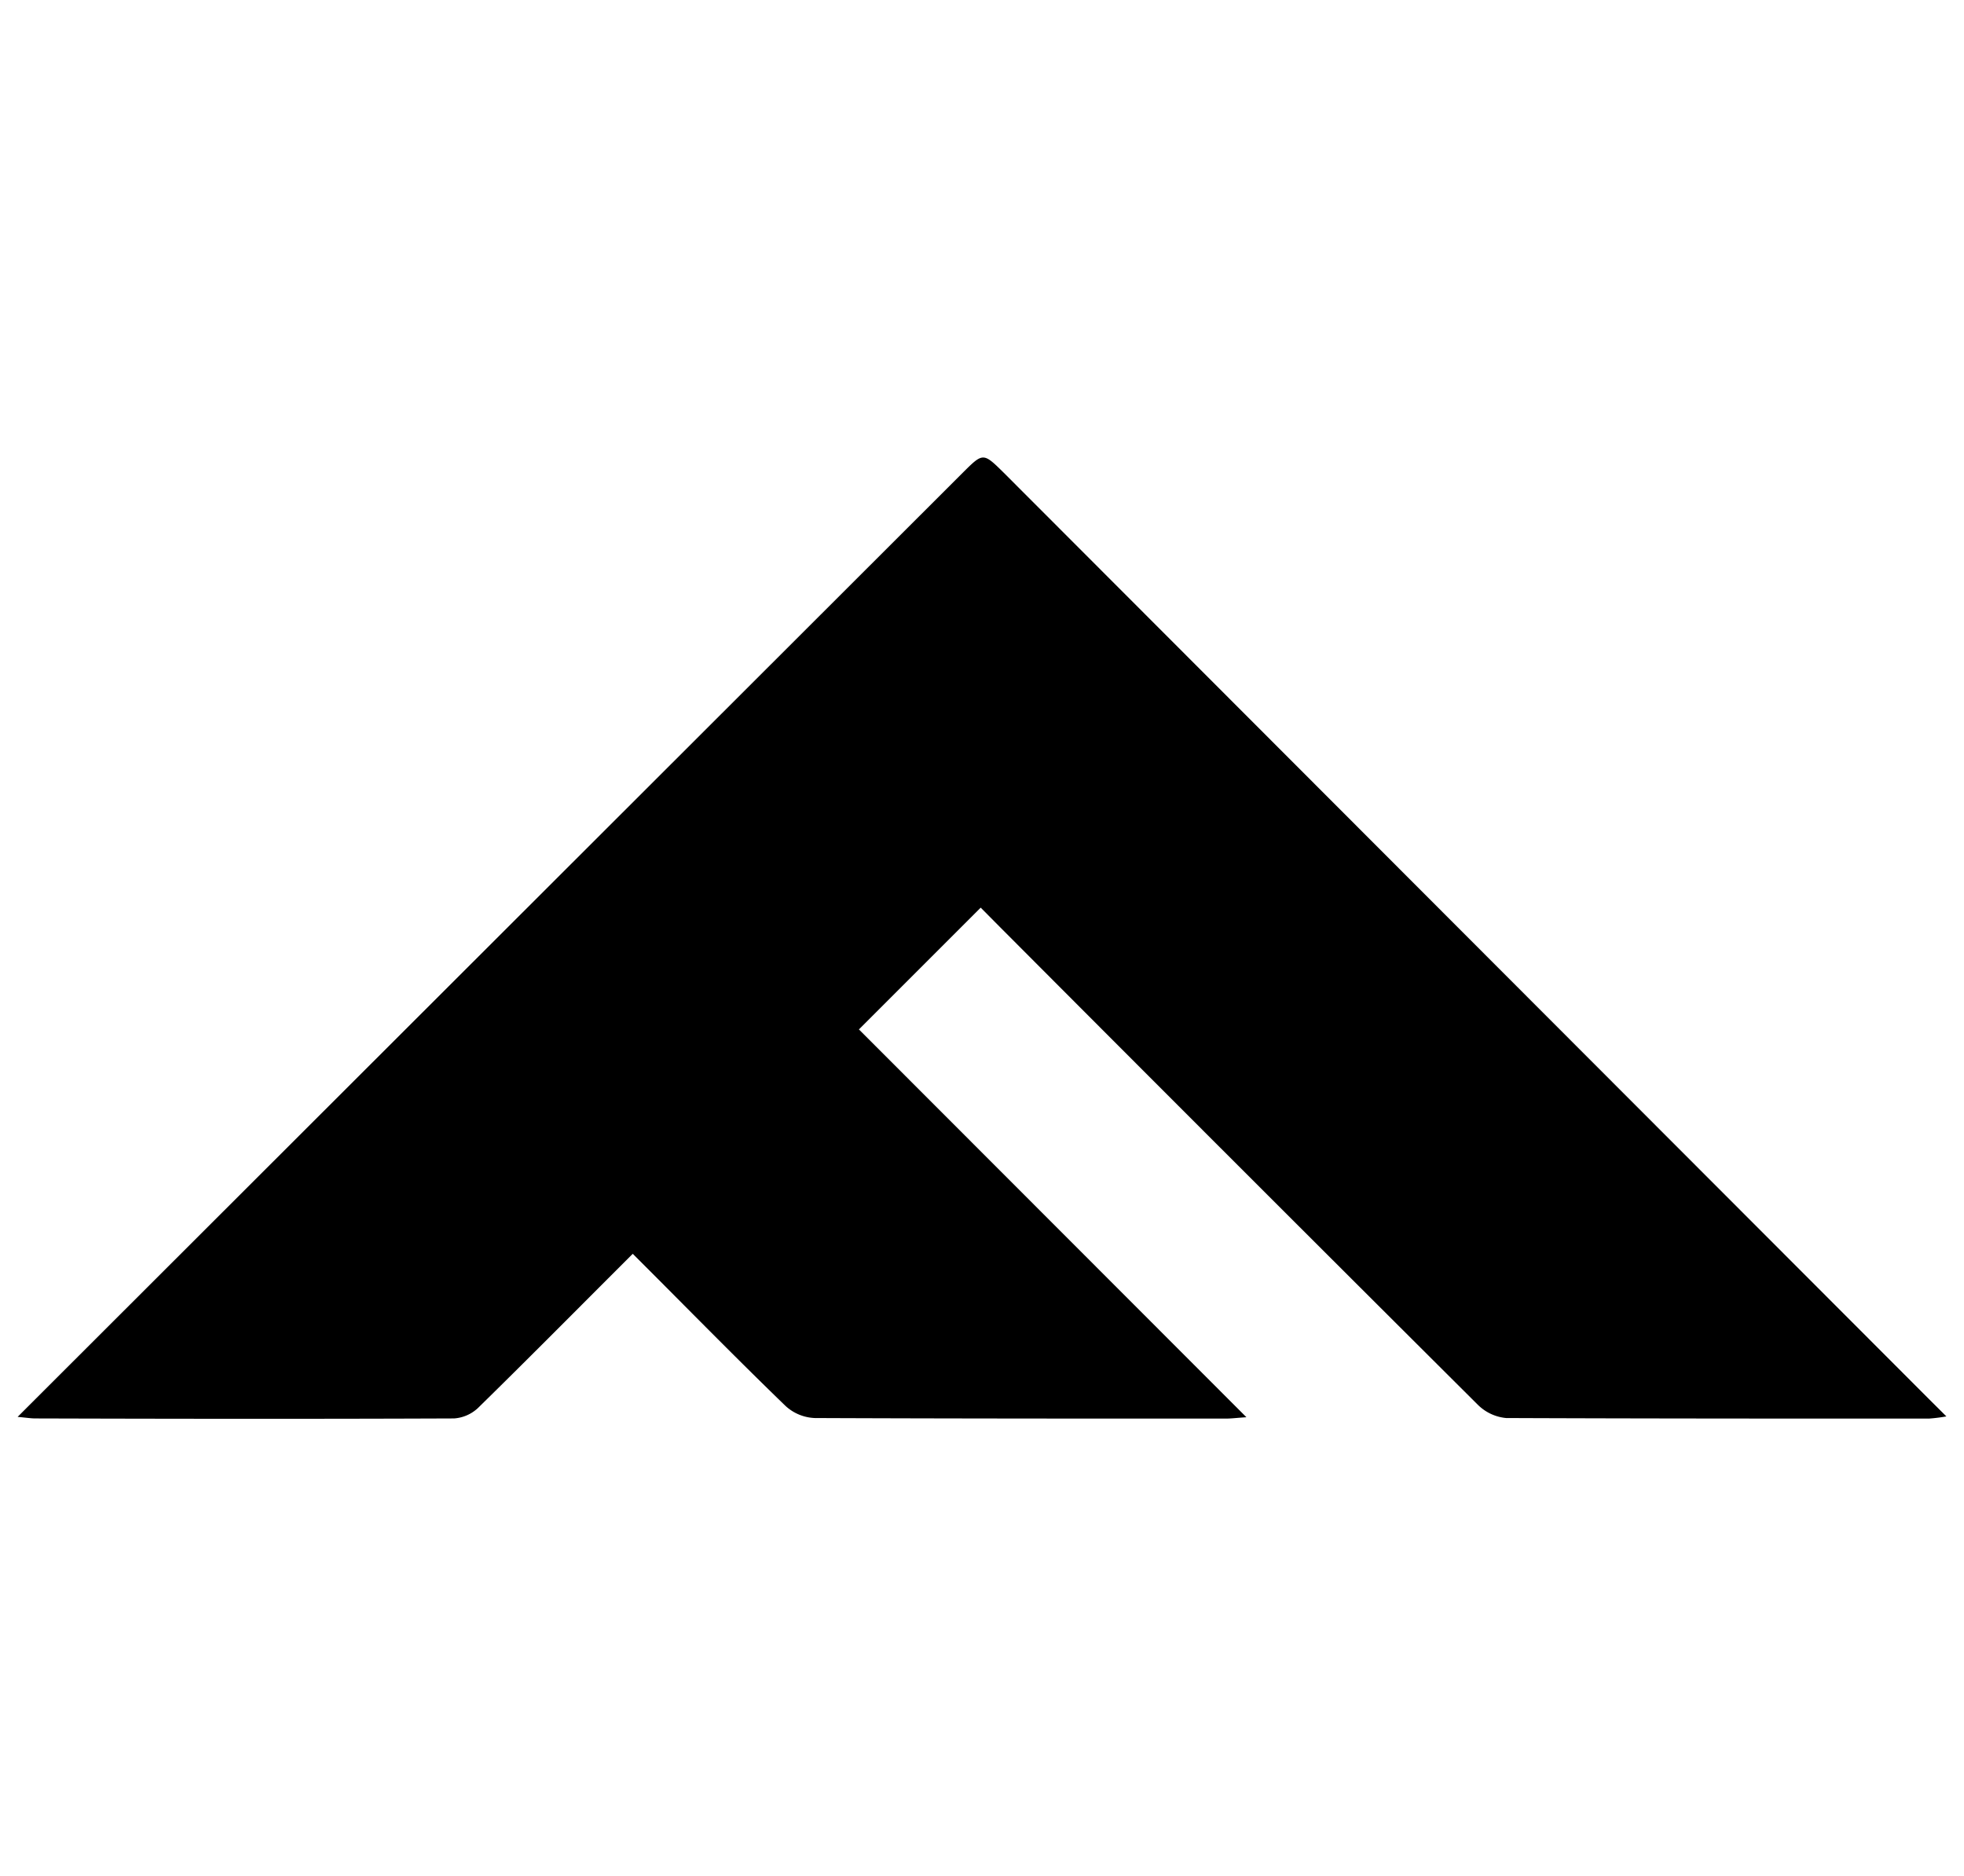 <svg xmlns="http://www.w3.org/2000/svg" viewBox="0 0 241.92 231.12"><g id="exemples"><path d="M120.8,111.8l-15,15,47.73,47.77c-1.19.08-1.88.17-2.57.17-16.86,0-33.73,0-50.6-.07a5.63,5.63,0,0,1-3.58-1.47c-5.65-5.46-11.16-11.07-16.71-16.63l-2.13-2.13-2,2c-5.68,5.68-11.33,11.38-17.07,17a4.79,4.79,0,0,1-2.94,1.28c-17.19.07-34.39.05-51.59,0-.53,0-1.06-.09-2.17-.19l2.19-2.19L118.58,58.24c2.52-2.51,2.52-2.51,5.07,0l113.86,114,2.24,2.23a20.4,20.4,0,0,1-2.16.27c-17.36,0-34.72,0-52.08-.07A5.69,5.69,0,0,1,182,173q-29.49-29.37-58.88-58.86Z"/></g></svg>